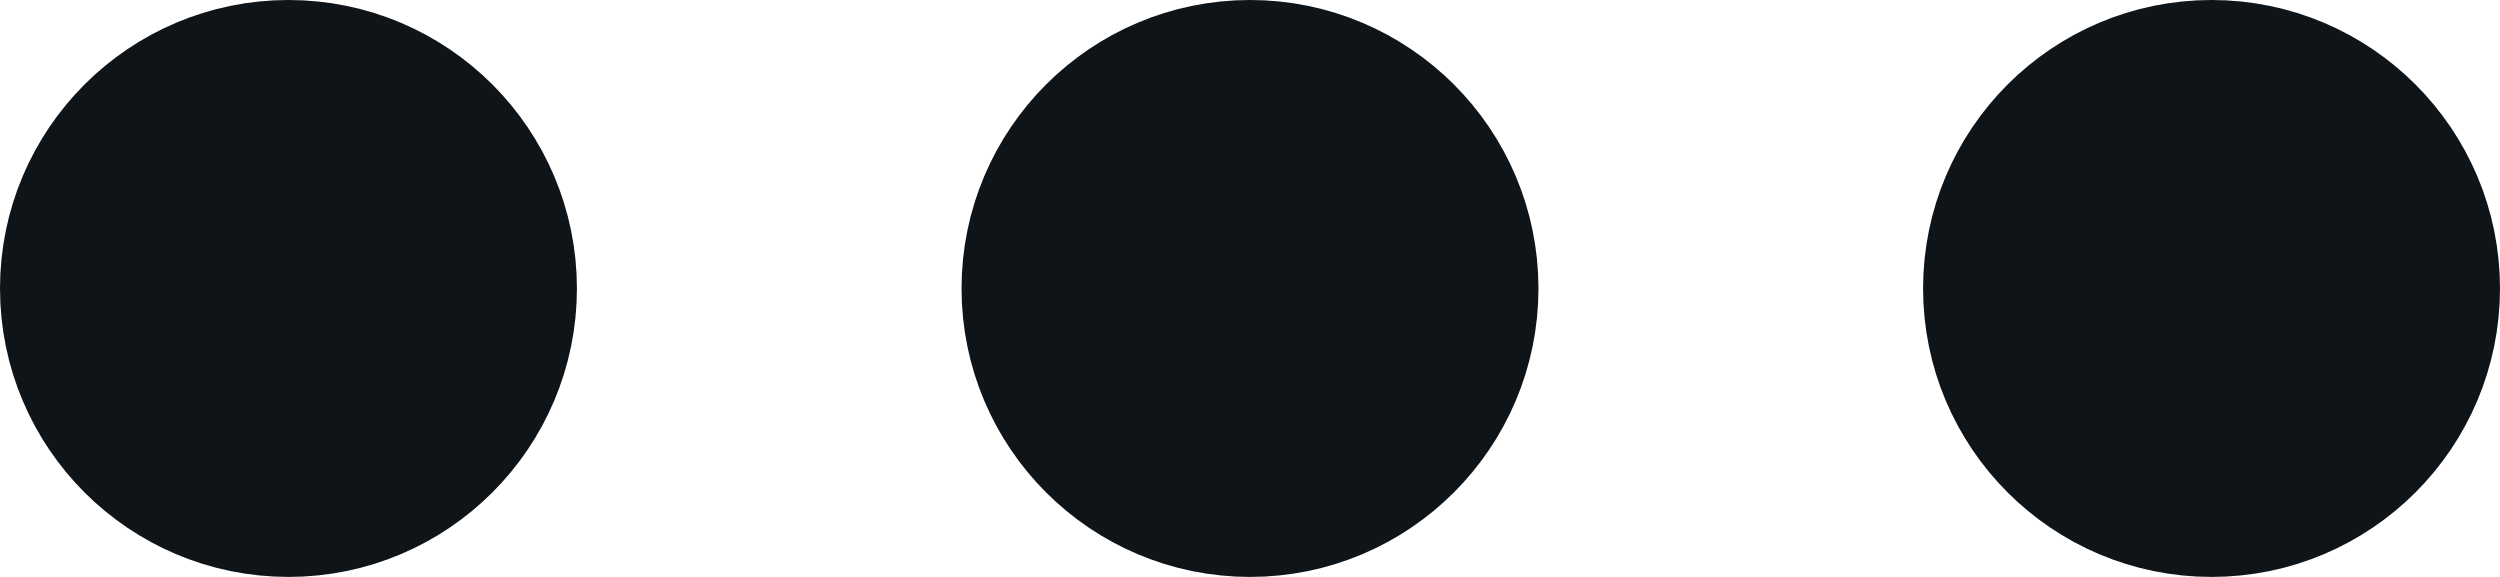 <svg width="13" height="3" viewBox="0 0 13 3" fill="none" xmlns="http://www.w3.org/2000/svg">
<path d="M6.5 2.5C7.052 2.5 7.5 2.052 7.5 1.5C7.5 0.948 7.052 0.5 6.5 0.5C5.948 0.5 5.5 0.948 5.5 1.5C5.5 2.052 5.948 2.5 6.5 2.5Z" fill="#0F1419" stroke="#0F1419" stroke-linecap="round" stroke-linejoin="round"/>
<path d="M11.5 2.5C12.052 2.5 12.5 2.052 12.5 1.5C12.5 0.948 12.052 0.5 11.5 0.5C10.948 0.5 10.5 0.948 10.5 1.5C10.5 2.052 10.948 2.5 11.5 2.5Z" fill="#0F1419" stroke="#0F1419" stroke-linecap="round" stroke-linejoin="round"/>
<path d="M1.5 2.5C2.052 2.5 2.5 2.052 2.5 1.5C2.5 0.948 2.052 0.5 1.5 0.5C0.948 0.5 0.5 0.948 0.5 1.5C0.5 2.052 0.948 2.5 1.5 2.5Z" fill="#0F1419" stroke="#0F1419" stroke-linecap="round" stroke-linejoin="round"/>
</svg>
